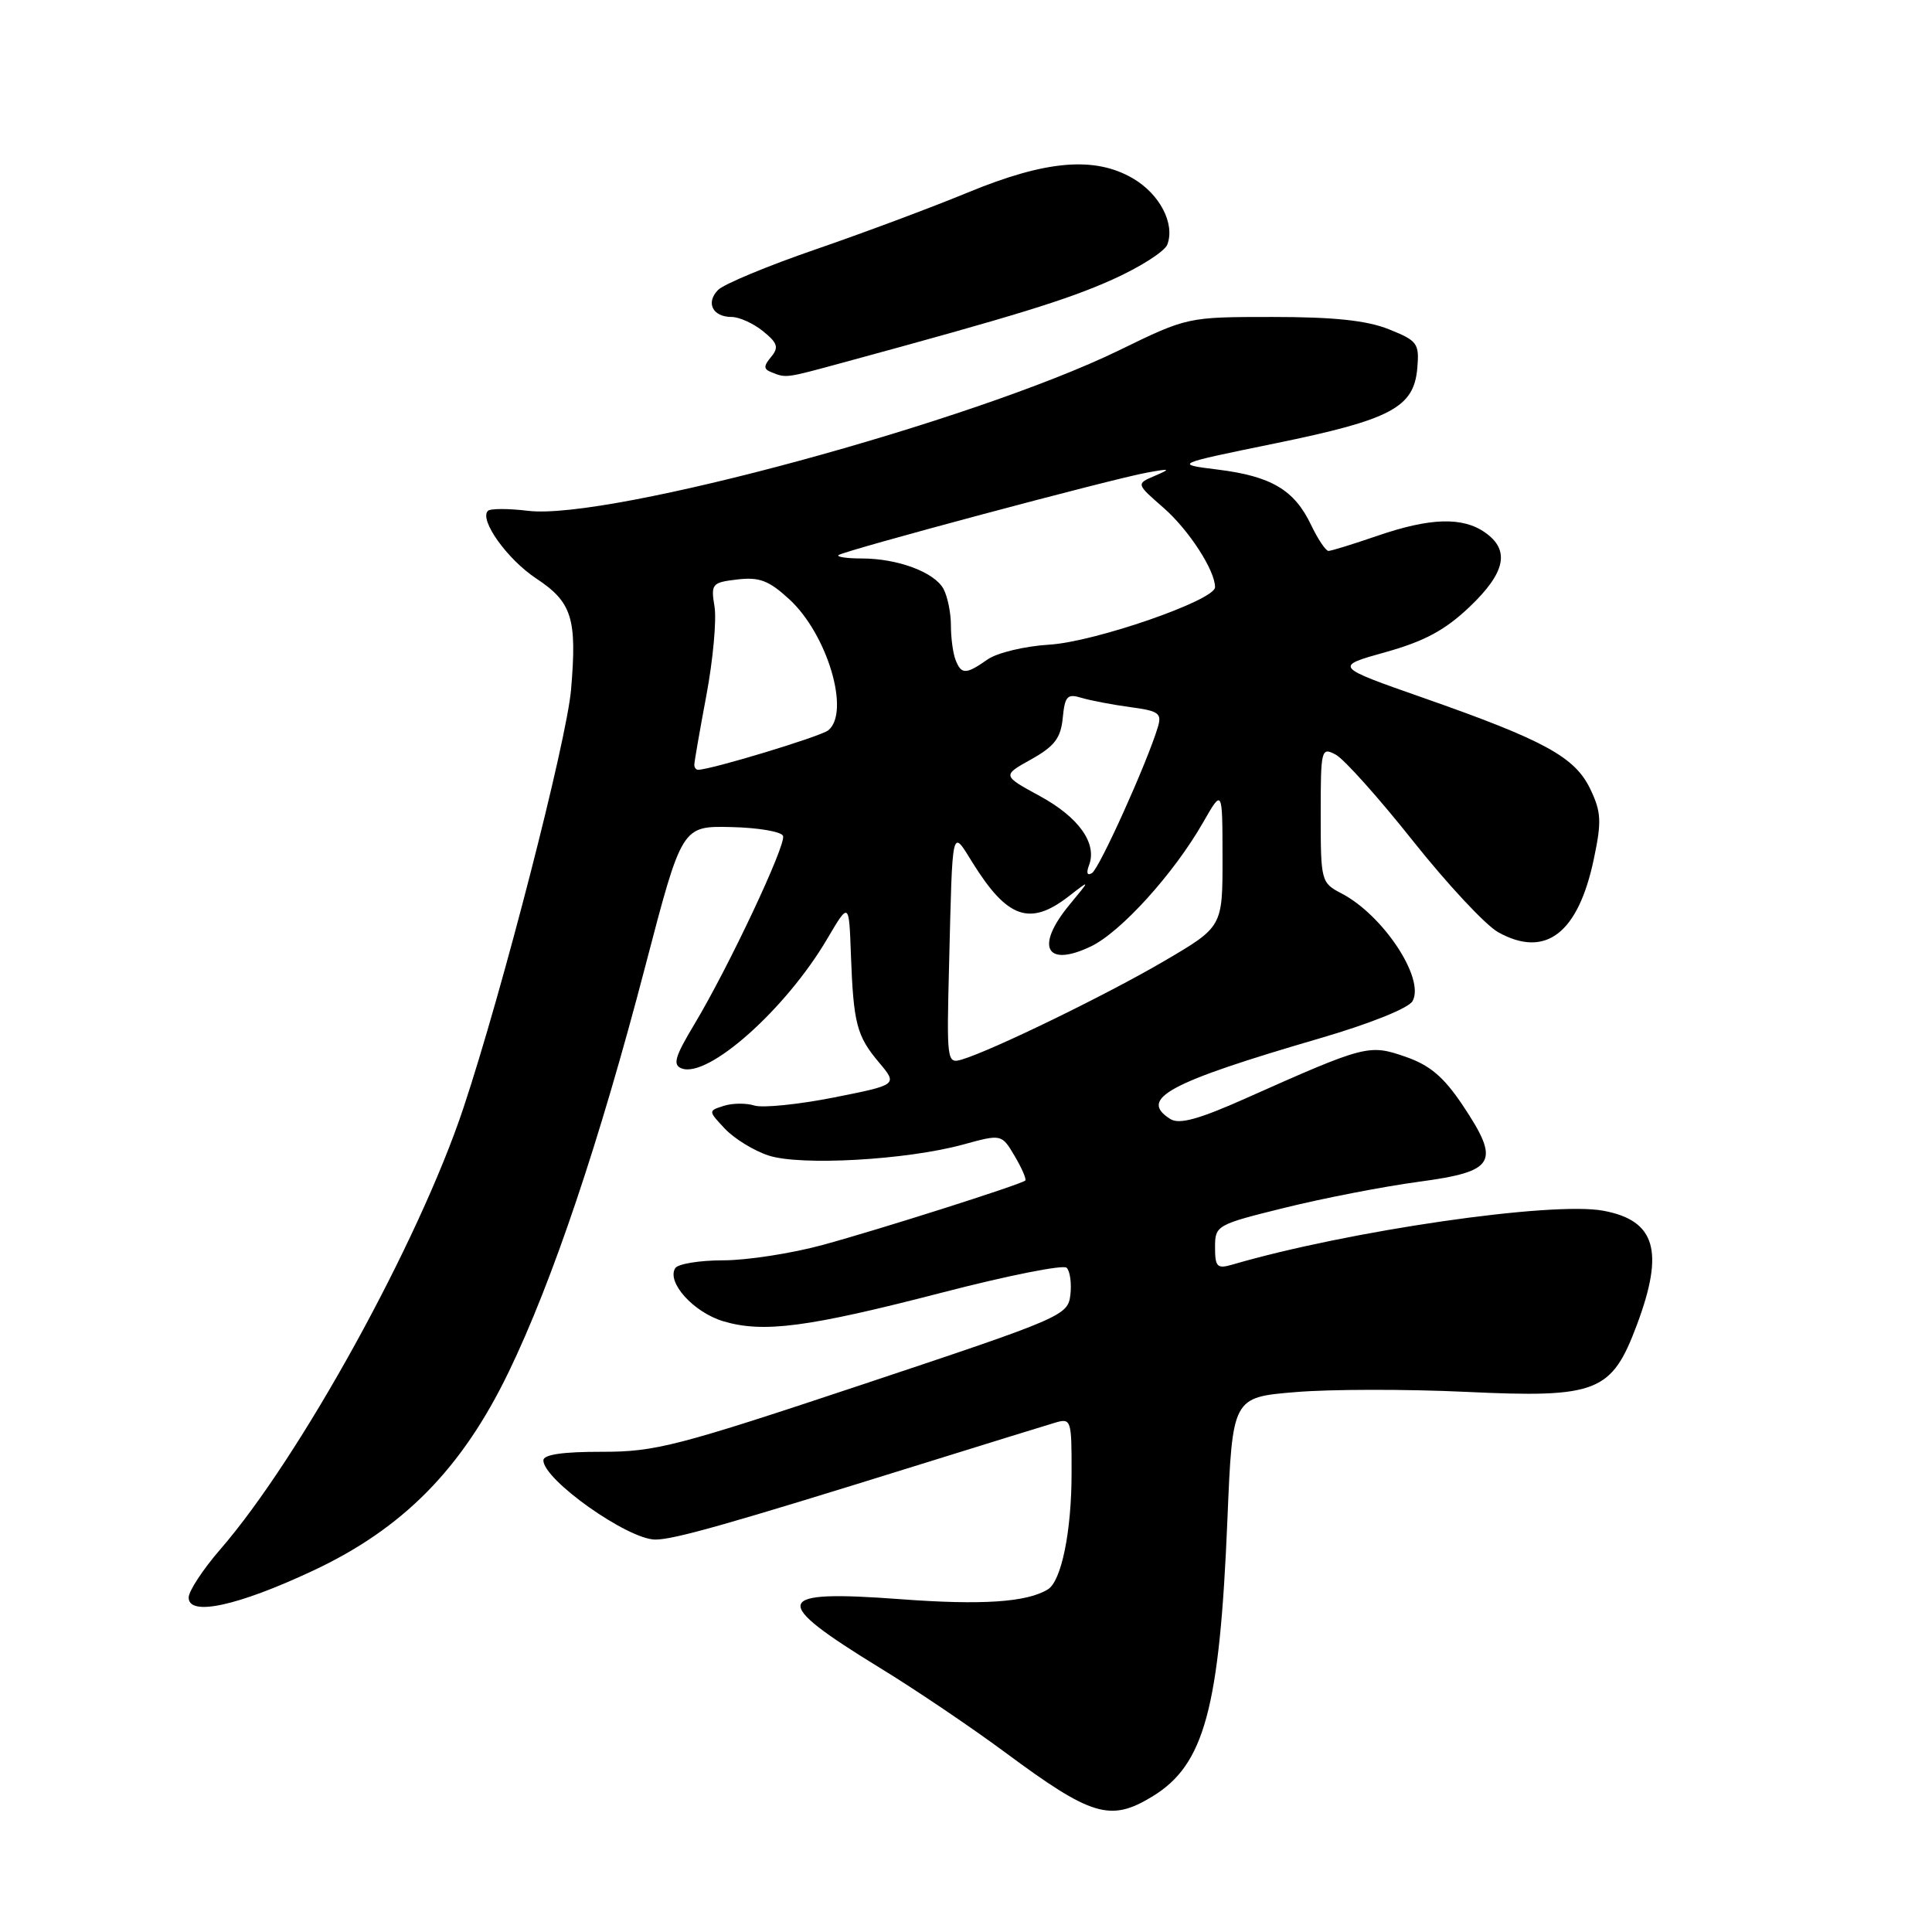 <?xml version="1.0" encoding="UTF-8" standalone="no"?>
<!DOCTYPE svg PUBLIC "-//W3C//DTD SVG 1.1//EN" "http://www.w3.org/Graphics/SVG/1.1/DTD/svg11.dtd" >
<svg xmlns="http://www.w3.org/2000/svg" xmlns:xlink="http://www.w3.org/1999/xlink" version="1.1" viewBox="0 0 256 256">
 <g >
 <path fill="currentColor"
d=" M 152.70 238.04 C 159.60 233.84 161.60 226.42 162.64 201.33 C 163.31 185.15 163.31 185.15 171.67 184.46 C 176.27 184.07 186.44 184.06 194.27 184.43 C 211.65 185.25 213.55 184.50 216.90 175.54 C 220.56 165.76 219.37 161.72 212.46 160.43 C 205.68 159.15 178.62 163.08 163.25 167.58 C 161.28 168.15 161.00 167.87 161.00 165.27 C 161.00 162.37 161.18 162.27 170.25 160.03 C 175.34 158.77 183.32 157.22 188.00 156.59 C 198.19 155.22 198.87 154.03 193.80 146.43 C 191.29 142.69 189.47 141.14 186.22 140.02 C 181.39 138.35 180.95 138.46 165.08 145.53 C 158.85 148.31 156.26 149.02 155.08 148.28 C 150.81 145.59 154.78 143.45 174.89 137.58 C 181.54 135.64 186.65 133.59 187.17 132.65 C 188.84 129.68 183.28 121.25 177.75 118.38 C 175.06 116.98 175.00 116.75 175.00 107.94 C 175.00 99.24 175.07 98.97 177.00 100.00 C 178.10 100.59 182.72 105.75 187.25 111.46 C 191.79 117.17 196.86 122.60 198.51 123.52 C 204.79 127.02 209.13 123.69 211.20 113.78 C 212.24 108.85 212.17 107.58 210.73 104.57 C 208.70 100.31 204.66 98.10 188.63 92.48 C 176.76 88.32 176.76 88.32 183.60 86.41 C 188.75 84.97 191.48 83.50 194.72 80.42 C 199.50 75.87 200.12 72.90 196.78 70.56 C 193.79 68.46 189.48 68.60 182.50 71.00 C 179.30 72.10 176.39 73.00 176.03 73.00 C 175.67 73.00 174.63 71.45 173.72 69.55 C 171.52 64.93 168.46 63.11 161.42 62.23 C 155.54 61.50 155.54 61.50 169.02 58.74 C 184.33 55.60 187.35 54.00 187.80 48.78 C 188.08 45.50 187.83 45.15 184.03 43.63 C 181.11 42.46 176.77 42.00 168.66 42.00 C 157.35 42.00 157.35 42.00 148.28 46.42 C 128.93 55.84 80.67 68.95 70.01 67.69 C 67.37 67.37 64.96 67.37 64.65 67.69 C 63.47 68.87 67.21 74.11 71.05 76.65 C 75.80 79.79 76.47 81.94 75.67 91.36 C 75.09 98.18 66.56 131.34 61.40 146.83 C 55.49 164.58 39.77 193.10 29.18 205.31 C 26.88 207.96 25.00 210.83 25.00 211.69 C 25.00 214.21 31.50 212.80 41.46 208.13 C 53.42 202.53 61.21 194.62 67.41 181.78 C 73.20 169.81 79.46 151.20 85.52 127.97 C 90.36 109.44 90.36 109.44 96.89 109.59 C 100.48 109.67 103.57 110.20 103.76 110.77 C 104.16 111.99 96.53 128.19 91.99 135.75 C 89.42 140.03 89.11 141.11 90.32 141.57 C 93.82 142.91 104.14 133.72 109.63 124.37 C 112.50 119.50 112.50 119.50 112.75 126.50 C 113.09 135.63 113.51 137.27 116.48 140.79 C 118.96 143.74 118.96 143.74 110.45 145.43 C 105.77 146.35 101.05 146.83 99.97 146.49 C 98.89 146.15 97.06 146.16 95.91 146.53 C 93.83 147.19 93.83 147.19 96.06 149.57 C 97.29 150.87 99.88 152.47 101.83 153.11 C 106.06 154.50 120.12 153.71 127.61 151.66 C 132.72 150.26 132.72 150.26 134.46 153.20 C 135.41 154.81 136.04 156.27 135.85 156.43 C 135.20 156.98 116.54 162.91 109.02 164.96 C 104.91 166.08 98.97 167.00 95.83 167.00 C 92.69 167.00 89.83 167.47 89.47 168.04 C 88.31 169.92 91.91 173.89 95.83 175.07 C 101.15 176.66 107.05 175.88 125.00 171.23 C 133.53 169.02 140.87 167.56 141.33 167.98 C 141.78 168.41 142.01 170.02 141.83 171.57 C 141.51 174.31 140.84 174.60 114.50 183.38 C 89.73 191.63 86.86 192.38 79.75 192.37 C 74.57 192.36 72.00 192.74 72.00 193.50 C 72.00 196.08 83.19 204.00 86.84 204.00 C 89.33 204.00 96.49 201.97 122.00 194.02 C 130.53 191.37 138.51 188.89 139.75 188.53 C 141.94 187.88 142.00 188.06 141.99 195.18 C 141.99 202.91 140.65 209.48 138.85 210.60 C 136.07 212.31 130.10 212.71 119.31 211.90 C 102.35 210.64 101.94 212.02 116.62 221.02 C 121.35 223.91 128.80 228.95 133.20 232.21 C 144.64 240.69 147.13 241.44 152.70 238.04 Z  M 111.50 48.10 C 134.51 41.85 141.44 39.72 147.39 37.05 C 151.05 35.41 154.32 33.32 154.67 32.42 C 155.73 29.66 153.68 25.72 150.12 23.64 C 145.05 20.68 138.61 21.23 128.26 25.50 C 123.44 27.49 114.34 30.89 108.03 33.06 C 101.72 35.23 95.93 37.64 95.16 38.41 C 93.48 40.10 94.42 42.00 96.95 42.00 C 97.95 42.00 99.83 42.85 101.11 43.89 C 103.04 45.45 103.22 46.03 102.18 47.29 C 101.16 48.51 101.17 48.91 102.21 49.32 C 104.18 50.11 104.04 50.13 111.50 48.10 Z  M 125.76 127.75 C 126.22 109.18 126.08 109.82 128.85 114.28 C 133.47 121.71 136.46 122.76 141.62 118.76 C 144.50 116.52 144.50 116.52 141.75 119.84 C 137.13 125.41 138.55 128.26 144.52 125.42 C 148.49 123.54 155.55 115.75 159.42 108.97 C 161.98 104.50 161.98 104.50 161.99 113.65 C 162.00 122.81 162.00 122.81 154.25 127.35 C 146.66 131.80 131.50 139.18 127.46 140.39 C 125.47 140.98 125.43 140.69 125.76 127.75 Z  M 144.30 114.65 C 145.41 111.76 142.95 108.29 137.78 105.48 C 132.79 102.76 132.79 102.76 136.65 100.61 C 139.74 98.88 140.56 97.79 140.82 95.13 C 141.10 92.23 141.42 91.89 143.32 92.47 C 144.52 92.83 147.42 93.38 149.78 93.70 C 153.56 94.20 153.98 94.51 153.41 96.38 C 152.00 101.06 145.68 115.08 144.70 115.68 C 144.06 116.08 143.91 115.69 144.30 114.65 Z  M 92.00 101.33 C 92.00 100.96 92.72 96.82 93.60 92.13 C 94.48 87.44 94.96 82.16 94.68 80.40 C 94.18 77.36 94.33 77.18 97.72 76.78 C 100.64 76.44 101.90 76.93 104.61 79.43 C 109.65 84.08 112.70 94.38 109.75 96.77 C 108.73 97.59 94.19 102.00 92.49 102.00 C 92.22 102.00 92.00 101.70 92.00 101.33 Z  M 126.61 87.42 C 126.27 86.55 126.00 84.49 126.00 82.85 C 126.00 81.21 125.56 79.05 125.02 78.04 C 123.83 75.82 118.95 74.00 114.18 74.00 C 112.25 74.00 110.86 73.80 111.10 73.56 C 111.66 73.01 147.33 63.46 152.00 62.62 C 155.09 62.06 155.21 62.11 153.02 63.05 C 150.53 64.11 150.53 64.11 154.19 67.30 C 157.53 70.23 161.00 75.57 161.00 77.81 C 161.00 79.54 145.03 85.07 139.03 85.42 C 135.78 85.62 132.14 86.49 130.86 87.38 C 127.99 89.40 127.37 89.40 126.61 87.42 Z "/>
</g>
</svg>